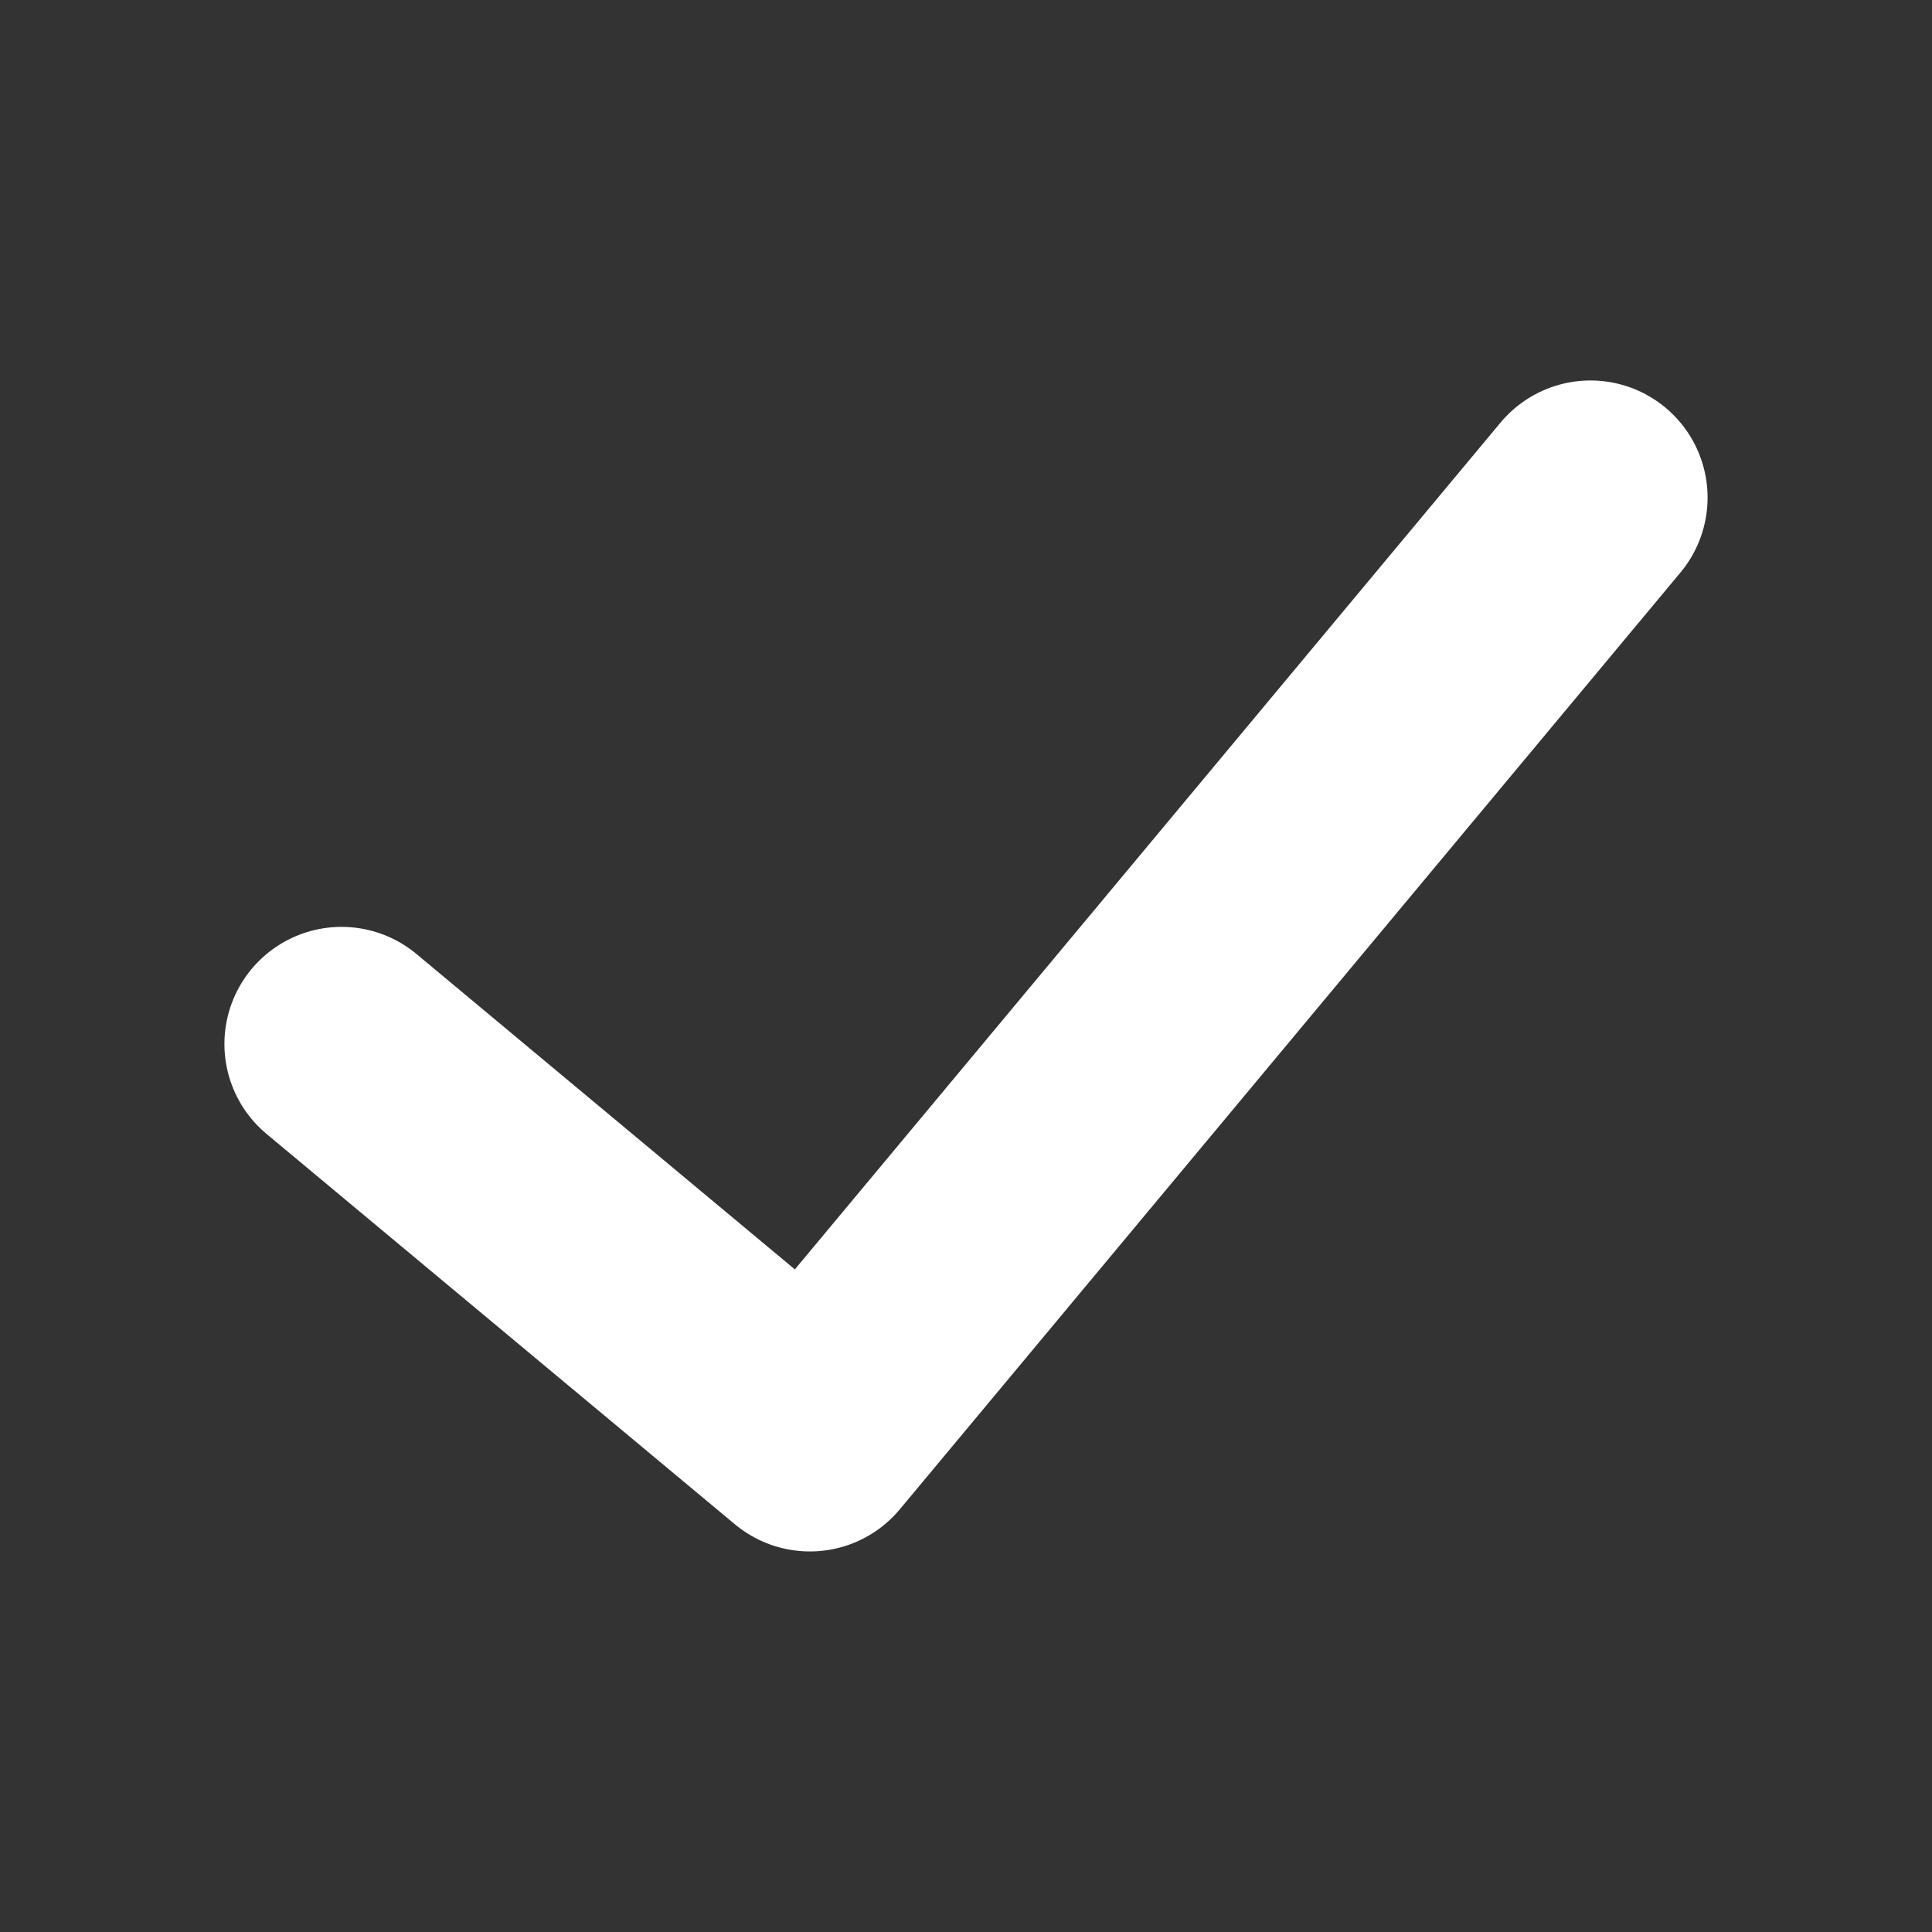 <svg width="22" height="22" viewBox="0 0 22 22" fill="none" xmlns="http://www.w3.org/2000/svg">
<rect x="0" y="0" width="22" height="22" fill="#333333" stroke="none"/>
<path d="M3.889 11.888L9.222 16.333L18.111 5.666" stroke="white" stroke-width="2.667" stroke-linecap="round" stroke-linejoin="round"/>
</svg>
